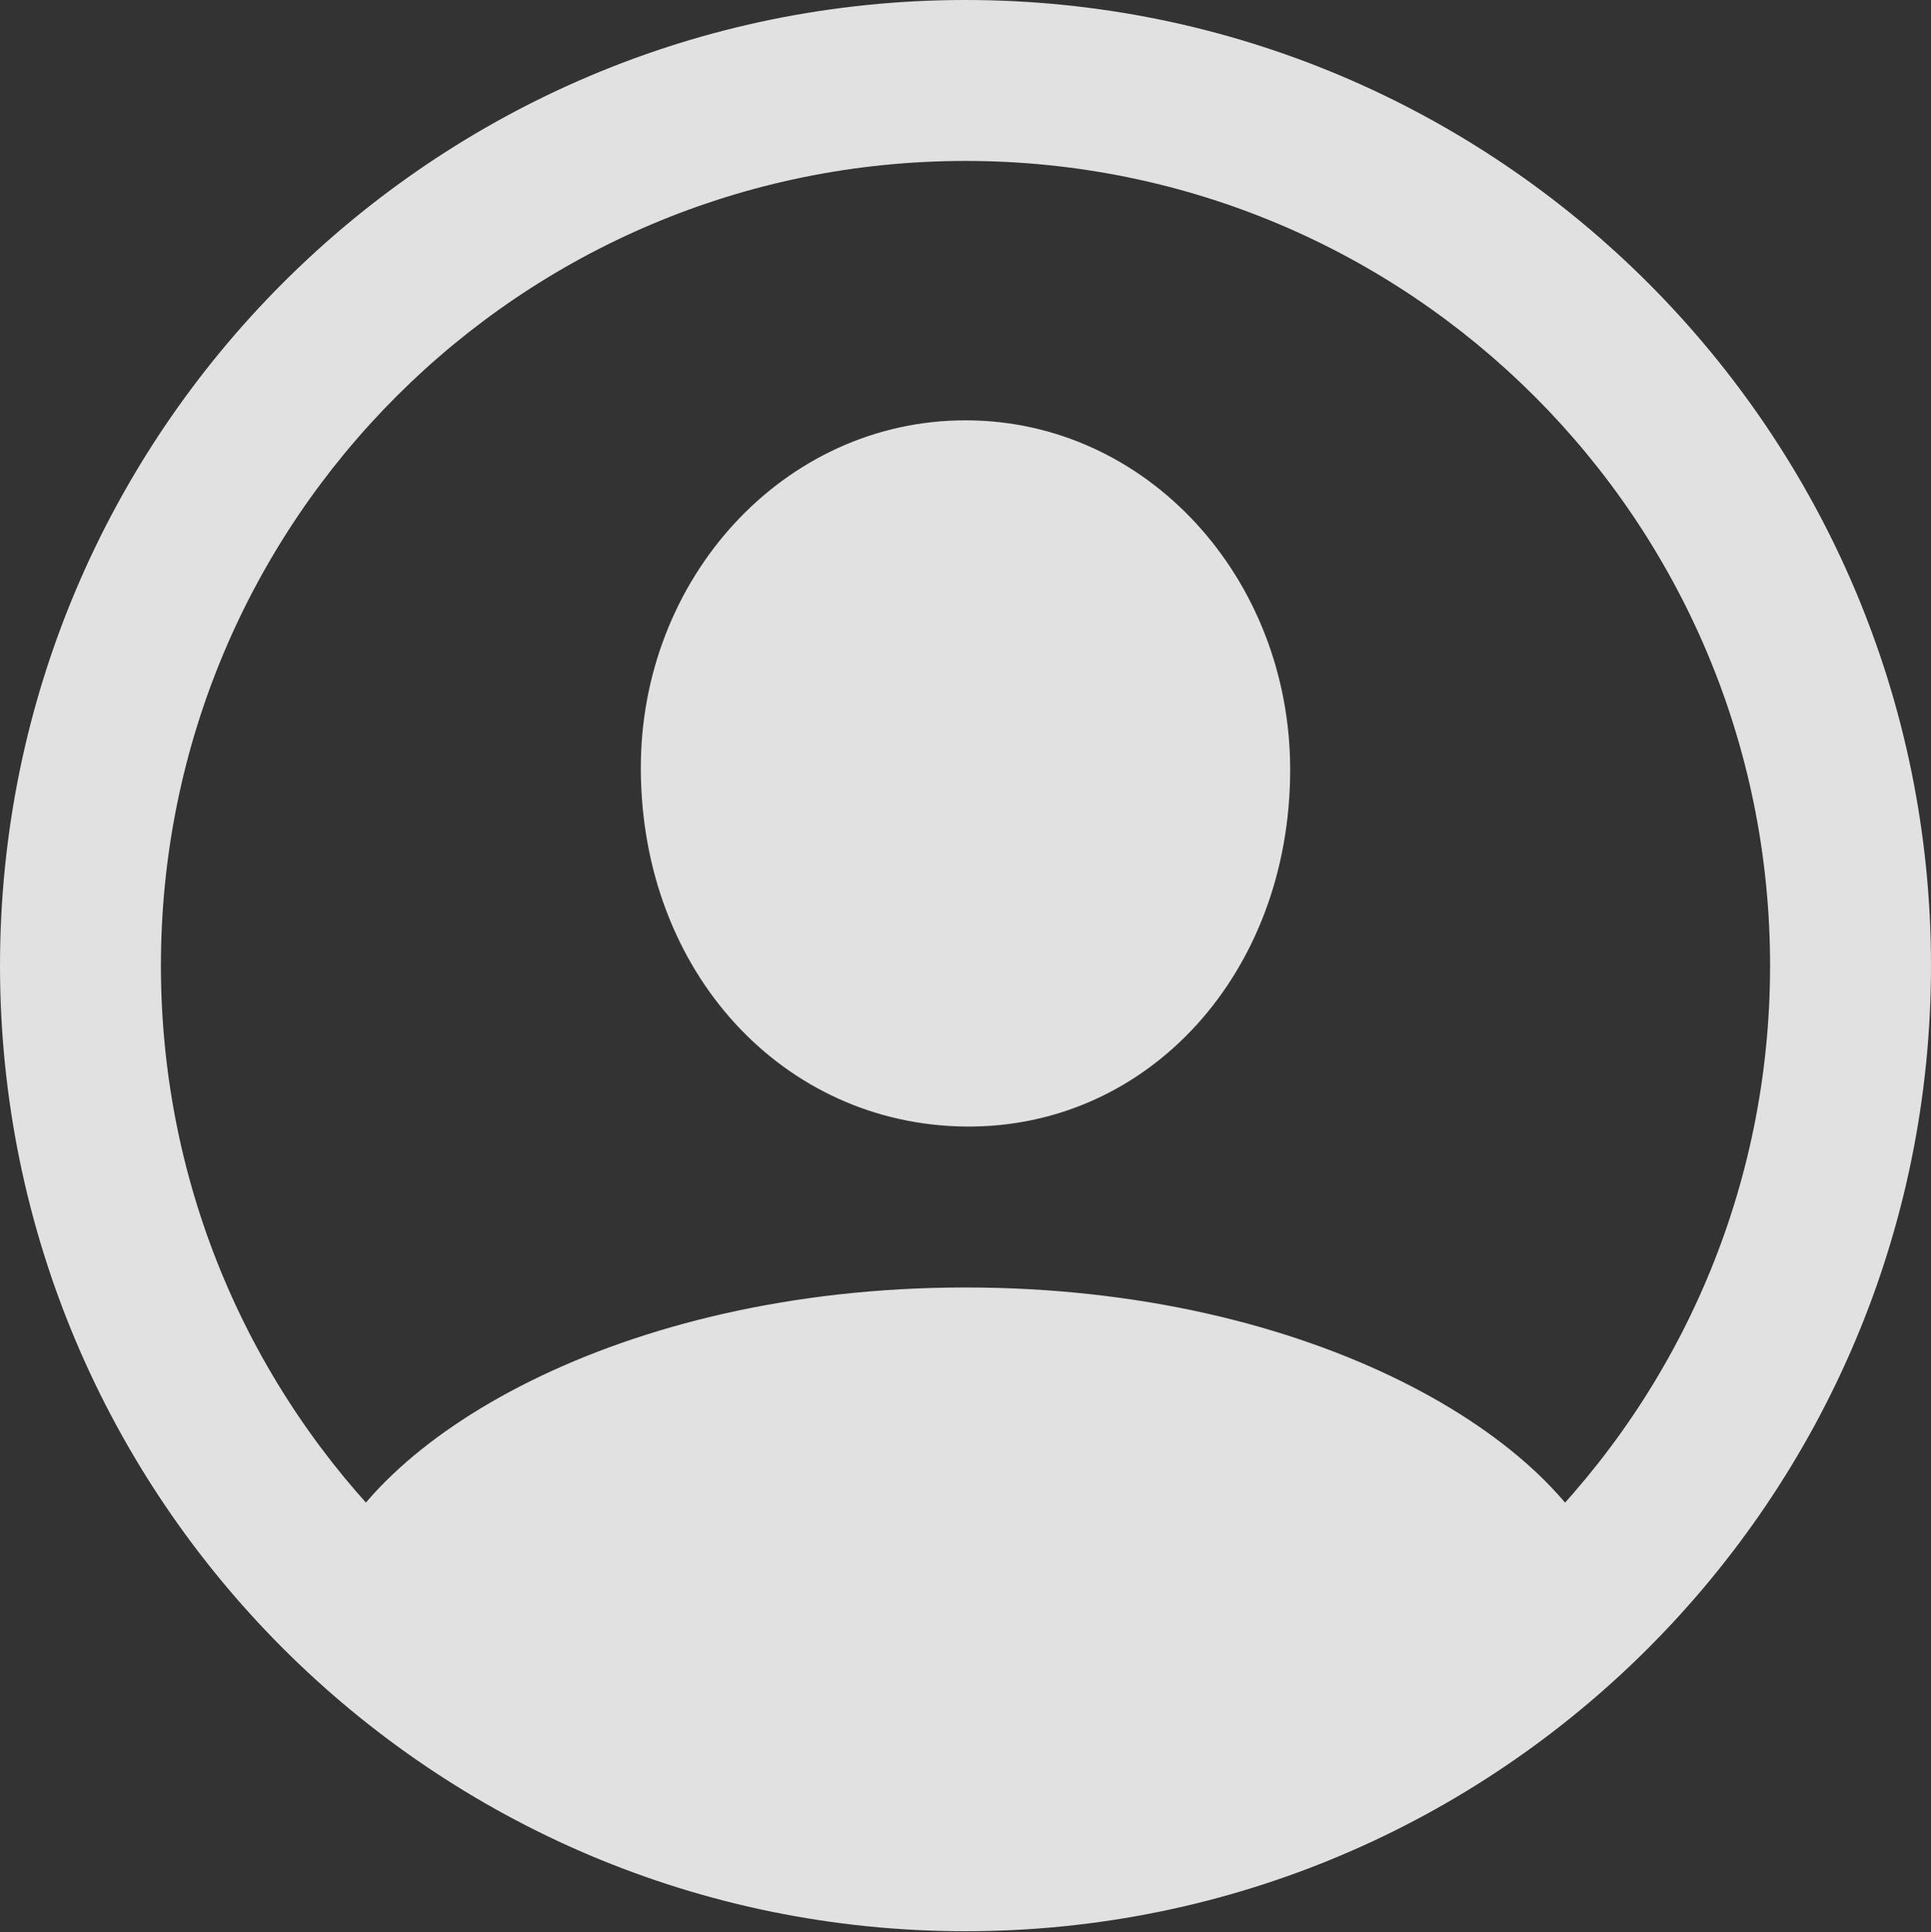 <?xml version="1.0" encoding="UTF-8"?>
<!--Generator: Apple Native CoreSVG 326-->
<!DOCTYPE svg
PUBLIC "-//W3C//DTD SVG 1.1//EN"
       "http://www.w3.org/Graphics/SVG/1.1/DTD/svg11.dtd">
<svg version="1.1" xmlns="http://www.w3.org/2000/svg" xmlns:xlink="http://www.w3.org/1999/xlink" viewBox="0 0 199.219 199.316">
 <rect x="0" y="0" width="199.219" height="199.316" fill="#333333" stroke="none"/>
 <g>
  <rect height="199.316" opacity="0" width="199.219" x="0" y="0"/>
  <path d="M99.609 199.219C154.59 199.219 199.219 154.59 199.219 99.609C199.219 44.629 154.59 0 99.609 0C44.629 0 0 44.629 0 99.609C0 154.59 44.629 199.219 99.609 199.219ZM99.609 182.617C53.711 182.617 16.602 145.508 16.602 99.609C16.602 53.711 53.711 16.602 99.609 16.602C145.508 16.602 182.617 53.711 182.617 99.609C182.617 145.508 145.508 182.617 99.609 182.617ZM166.406 163.965L166.113 162.891C161.328 148.535 135.547 132.812 99.609 132.812C63.77 132.812 37.988 148.535 33.105 162.793L32.812 163.965C50.391 181.348 80.566 191.504 99.609 191.504C118.75 191.504 148.633 181.445 166.406 163.965ZM99.609 116.211C118.457 116.406 133.105 100.391 133.105 79.394C133.105 59.668 118.359 43.359 99.609 43.359C80.859 43.359 66.016 59.668 66.113 79.394C66.211 100.391 80.859 116.016 99.609 116.211Z" fill="white" fill-opacity="0.85"/>
 </g>
</svg>
